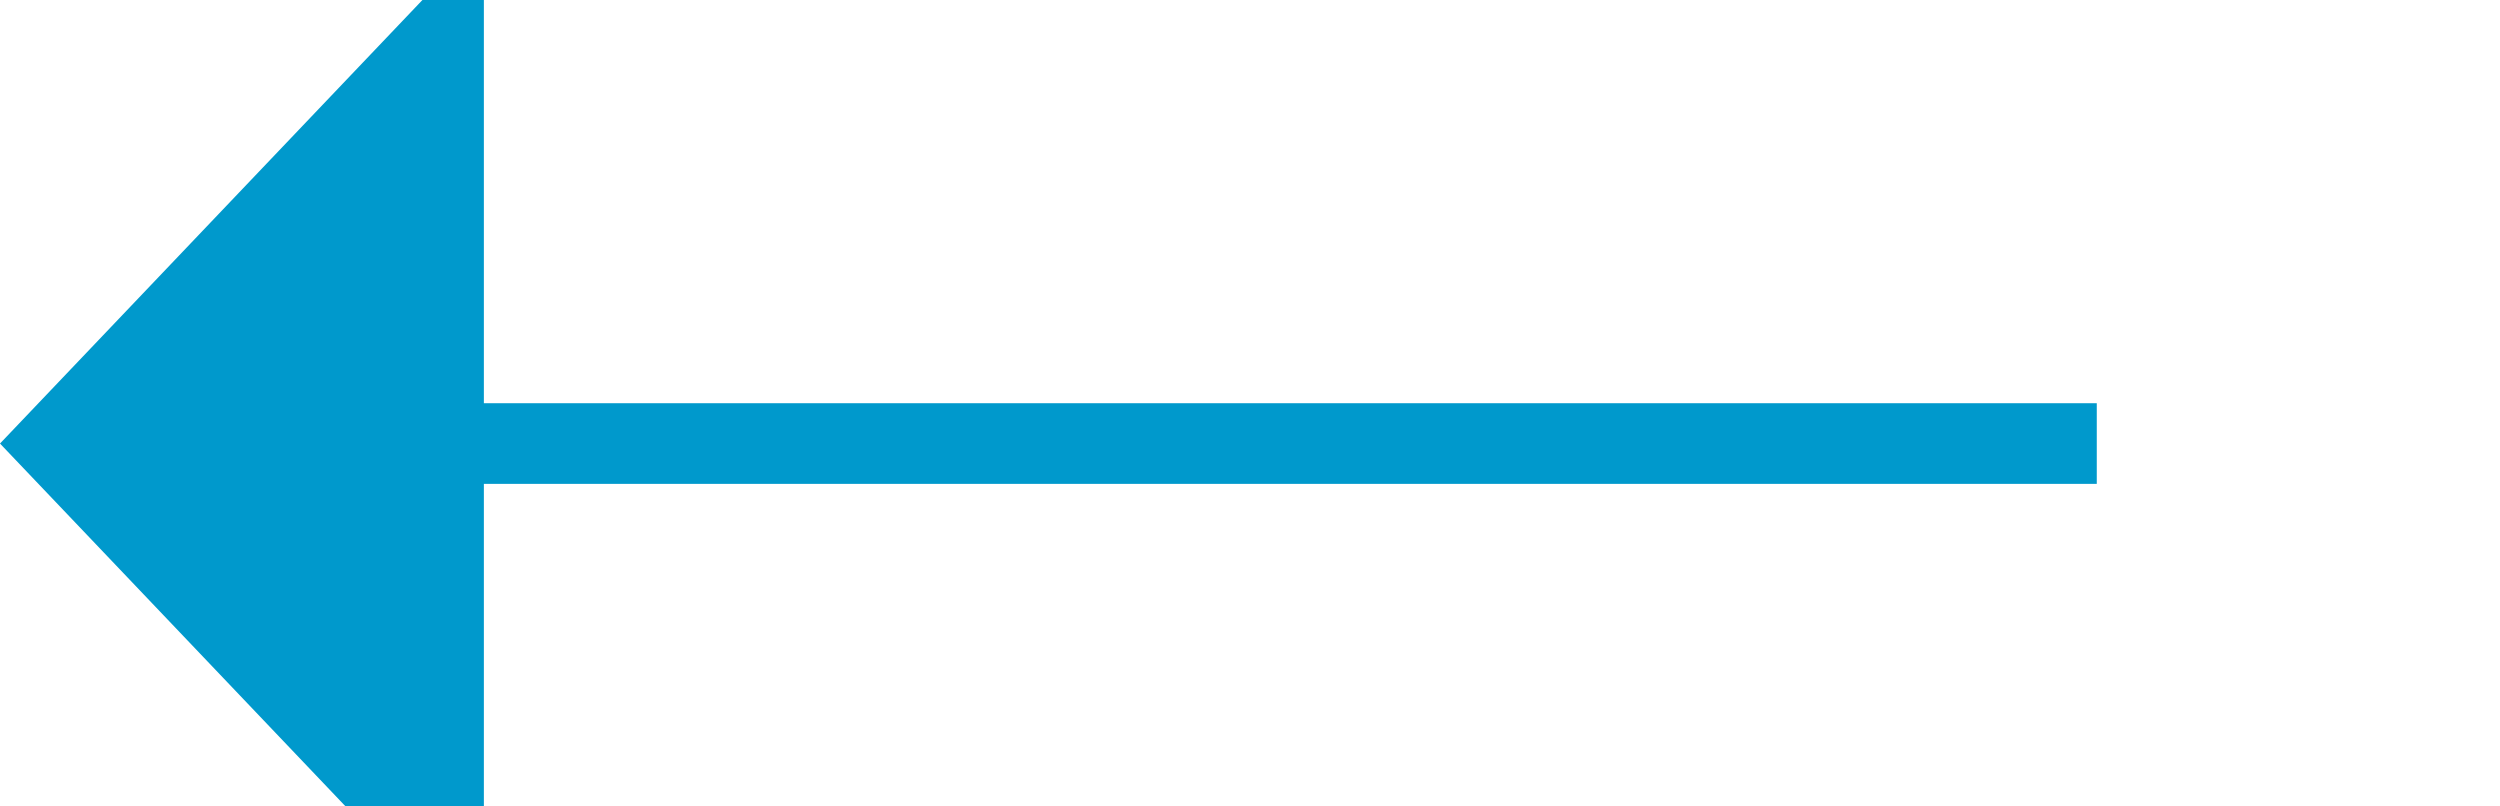 ﻿<?xml version="1.0" encoding="utf-8"?>
<svg version="1.1" xmlns:xlink="http://www.w3.org/1999/xlink" width="31px" height="10px" preserveAspectRatio="xMinYMid meet" viewBox="1132 288  31 8" xmlns="http://www.w3.org/2000/svg">
  <path d="M 1158 292.5  L 1137 292.5  " stroke-width="1" stroke="#0099cc" fill="none" />
  <path d="M 1138 286.2  L 1132 292.5  L 1138 298.8  L 1138 286.2  Z " fill-rule="nonzero" fill="#0099cc" stroke="none" />
</svg>